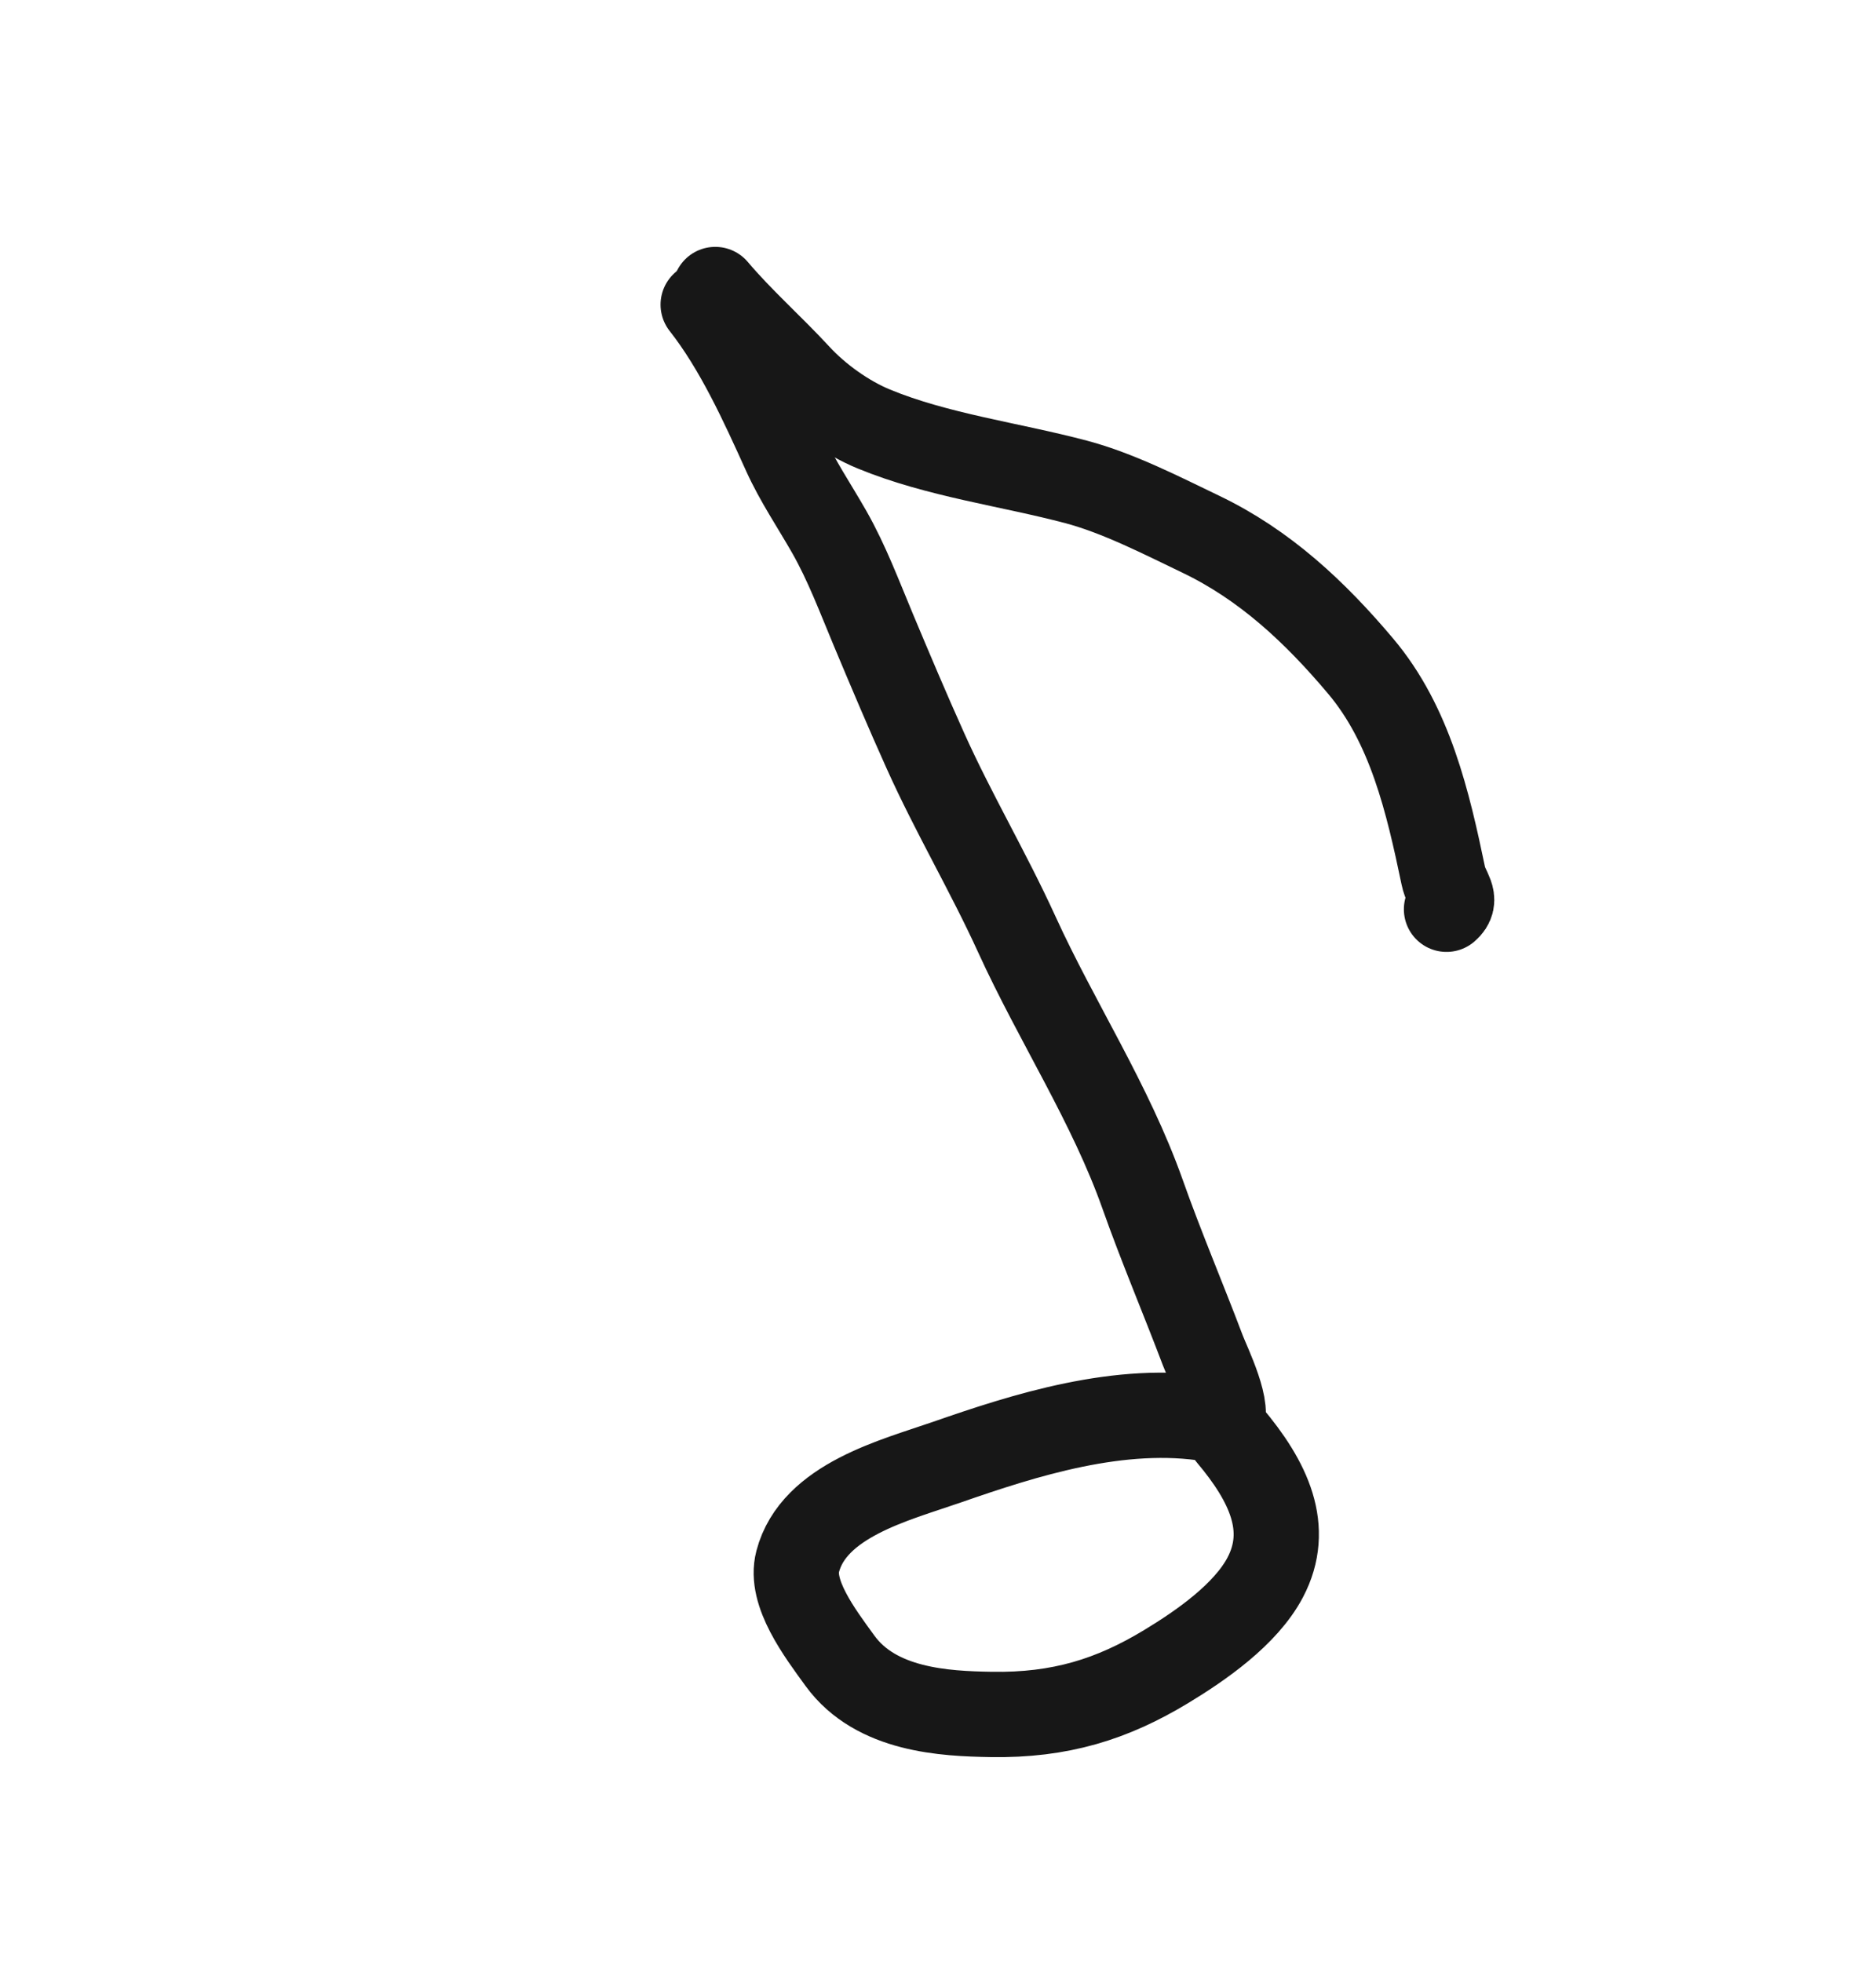 <svg width="66" height="69" viewBox="0 0 66 69" fill="none" xmlns="http://www.w3.org/2000/svg">
<path d="M24.739 10.715C25.938 12.24 26.818 14.184 27.612 15.94C28.055 16.918 28.648 17.786 29.177 18.715C29.796 19.803 30.24 20.995 30.723 22.147C31.32 23.571 31.919 24.99 32.553 26.398C33.542 28.6 34.768 30.664 35.769 32.857C37.174 35.937 39.069 38.817 40.199 42.009C40.853 43.858 41.624 45.666 42.318 47.501C42.49 47.958 43.352 49.695 42.91 50.068" stroke="#171717" stroke-width="3" stroke-linecap="round"/>
<path d="M25.164 10.183C26.058 11.242 27.142 12.197 28.086 13.221C28.783 13.976 29.78 14.693 30.739 15.088C32.981 16.013 35.525 16.331 37.862 16.951C39.344 17.344 40.873 18.132 42.249 18.792C44.503 19.873 46.264 21.527 47.867 23.428C49.614 25.499 50.235 28.21 50.779 30.814C50.886 31.329 51.308 31.629 50.89 31.982" stroke="#171717" stroke-width="3" stroke-linecap="round"/>
<path d="M42.611 49.919C39.419 49.386 36.013 50.49 33.307 51.431C31.496 52.061 28.626 52.77 28.063 54.925C27.775 56.029 28.831 57.425 29.552 58.416C30.821 60.161 33.24 60.275 34.87 60.302C37.303 60.343 39.134 59.765 41.029 58.617C42.246 57.881 43.823 56.789 44.511 55.485C45.418 53.764 44.637 52.113 43.256 50.476" stroke="#171717" stroke-width="3" stroke-linecap="round"/>
</svg>
